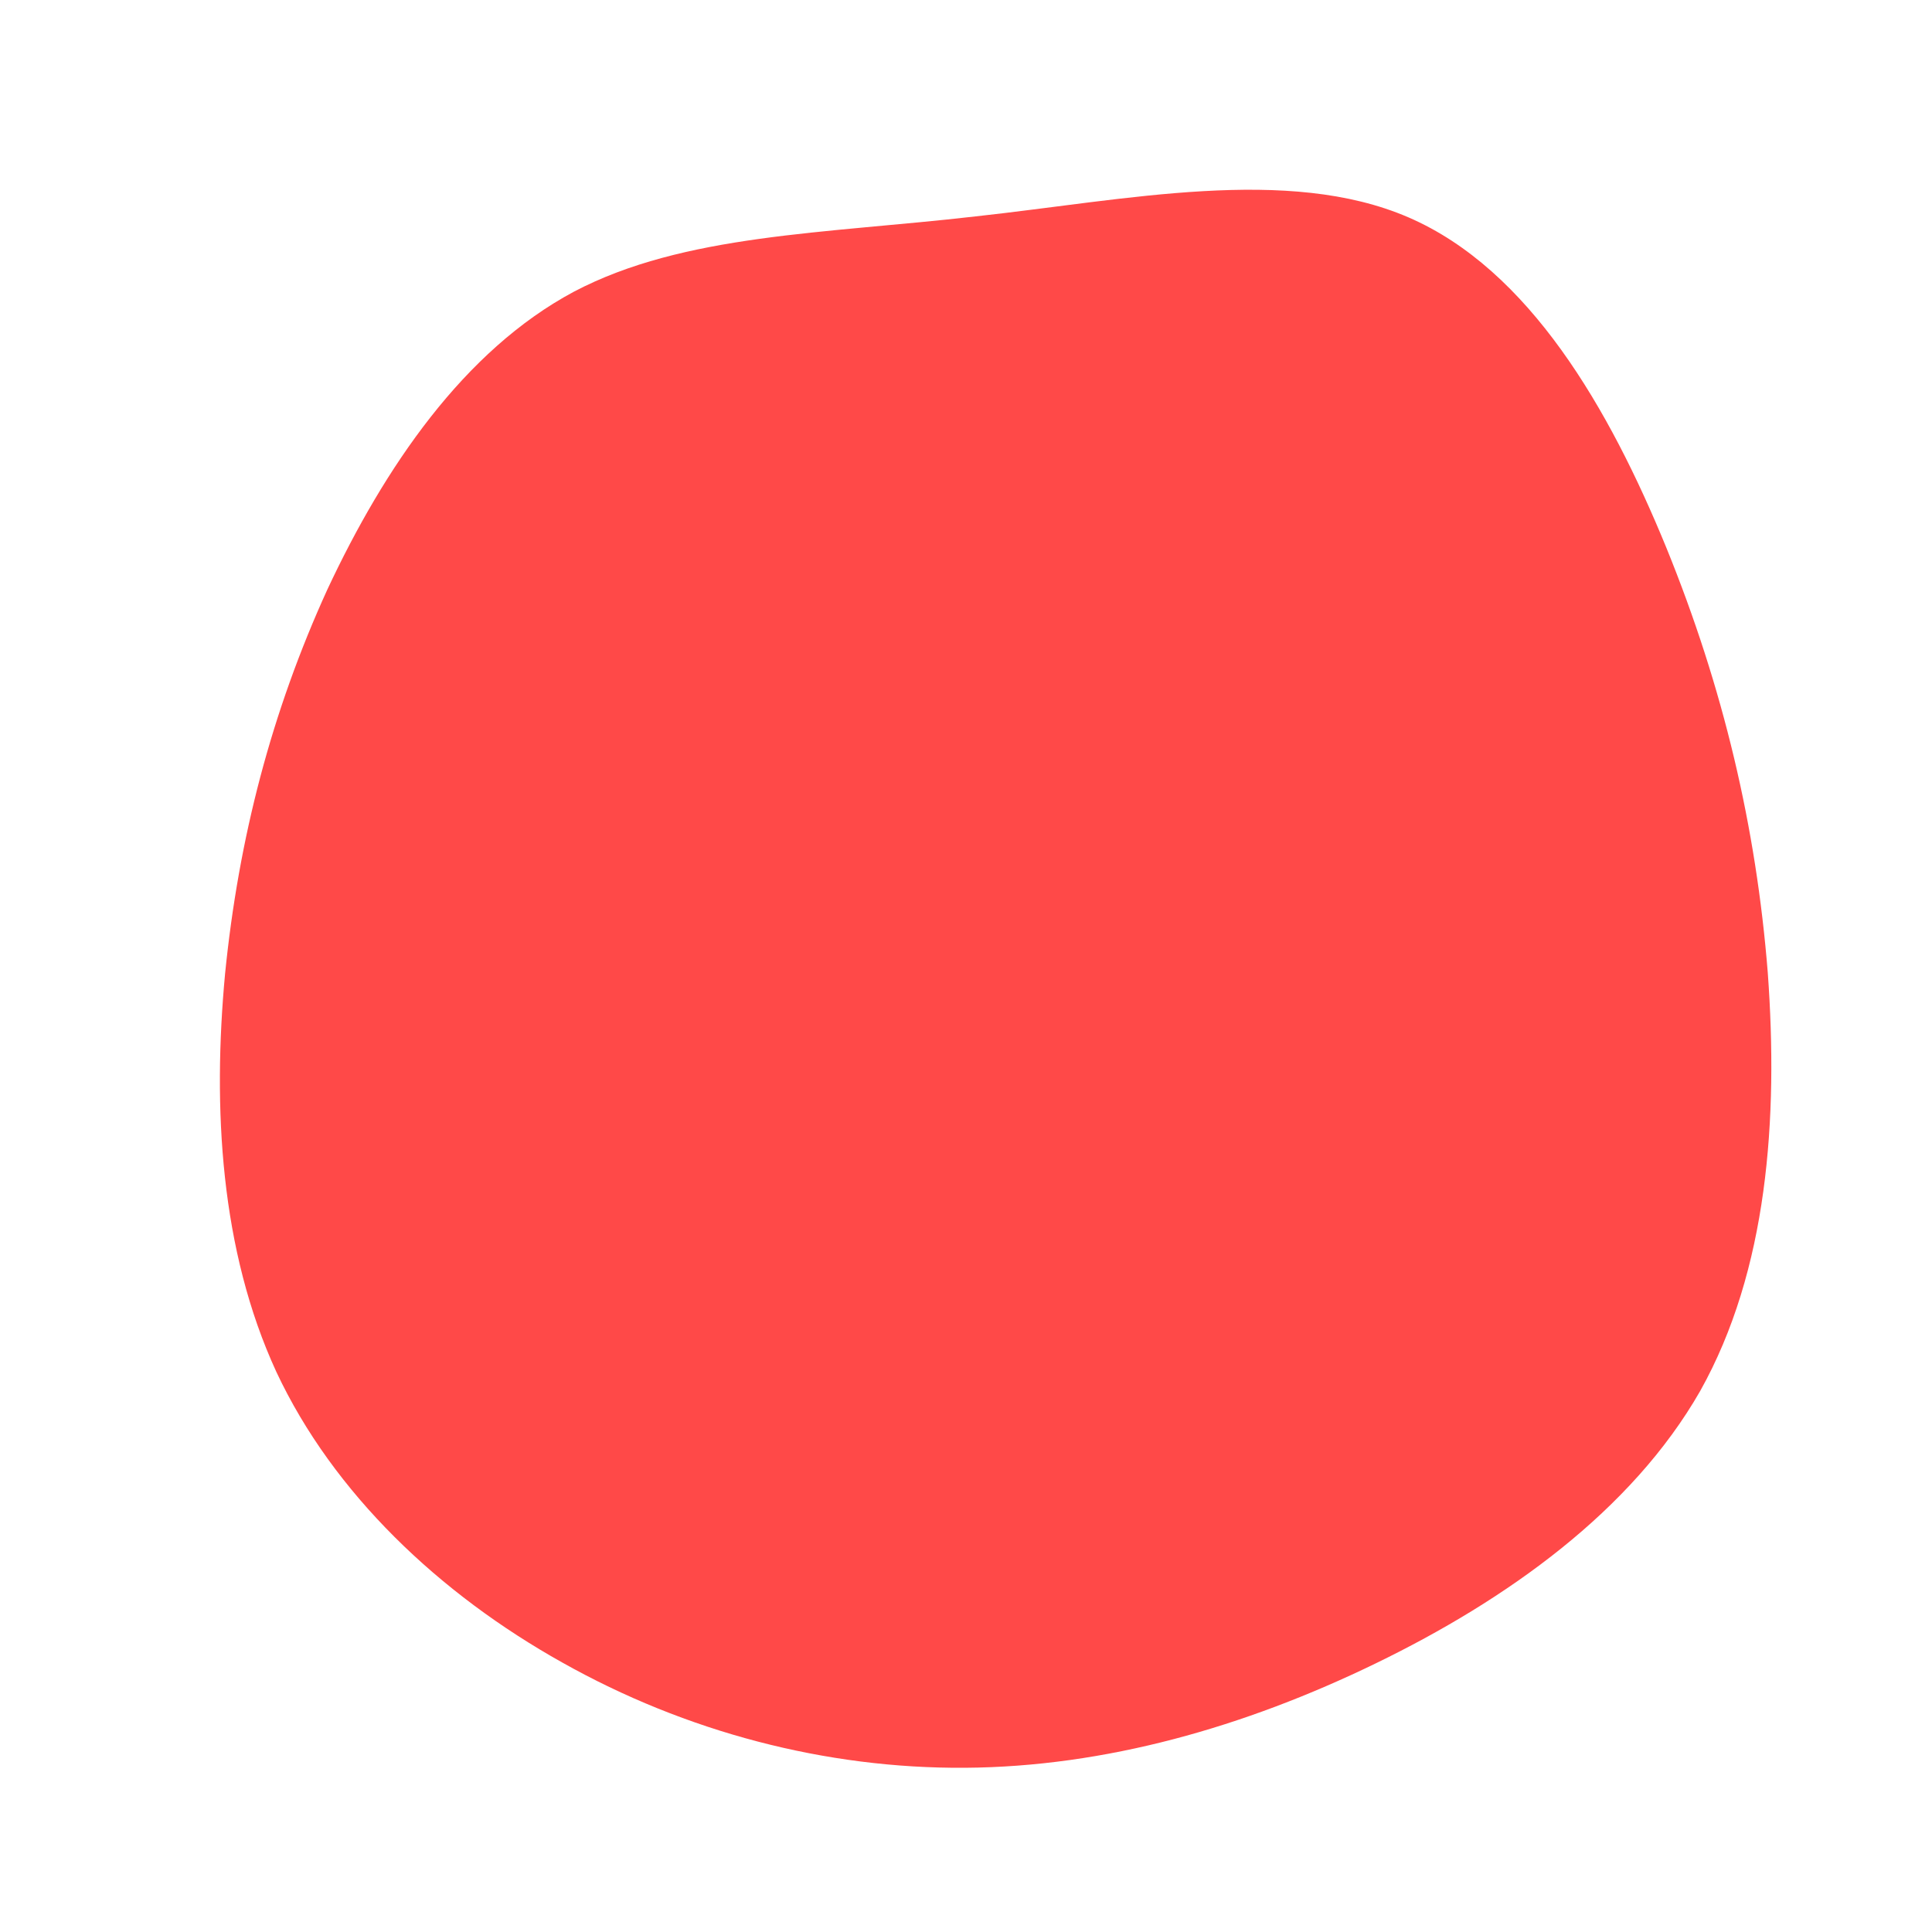 <?xml version="1.0" standalone="no"?>
<svg viewBox="0 0 200 200" xmlns="http://www.w3.org/2000/svg">
  <path fill="#FF4948" d="M45.8,-77.5C58.3,-72.1,66.6,-57.7,72.5,-43.3C78.4,-28.8,81.8,-14.4,83,0.7C84.1,15.8,83,31.5,76,44C68.9,56.4,56,65.6,42.4,72.2C28.8,78.8,14.4,82.9,-0.1,83C-14.5,83.1,-29,79.3,-41.8,72.1C-54.5,65,-65.5,54.6,-71.4,42C-77.2,29.4,-78,14.7,-76.7,0.8C-75.3,-13.2,-71.9,-26.3,-66.1,-39C-60.2,-51.6,-52,-63.7,-40.6,-69.8C-29.2,-75.8,-14.6,-75.8,1,-77.6C16.6,-79.3,33.3,-82.9,45.8,-77.5Z" transform="translate(100 100)" />
</svg>
